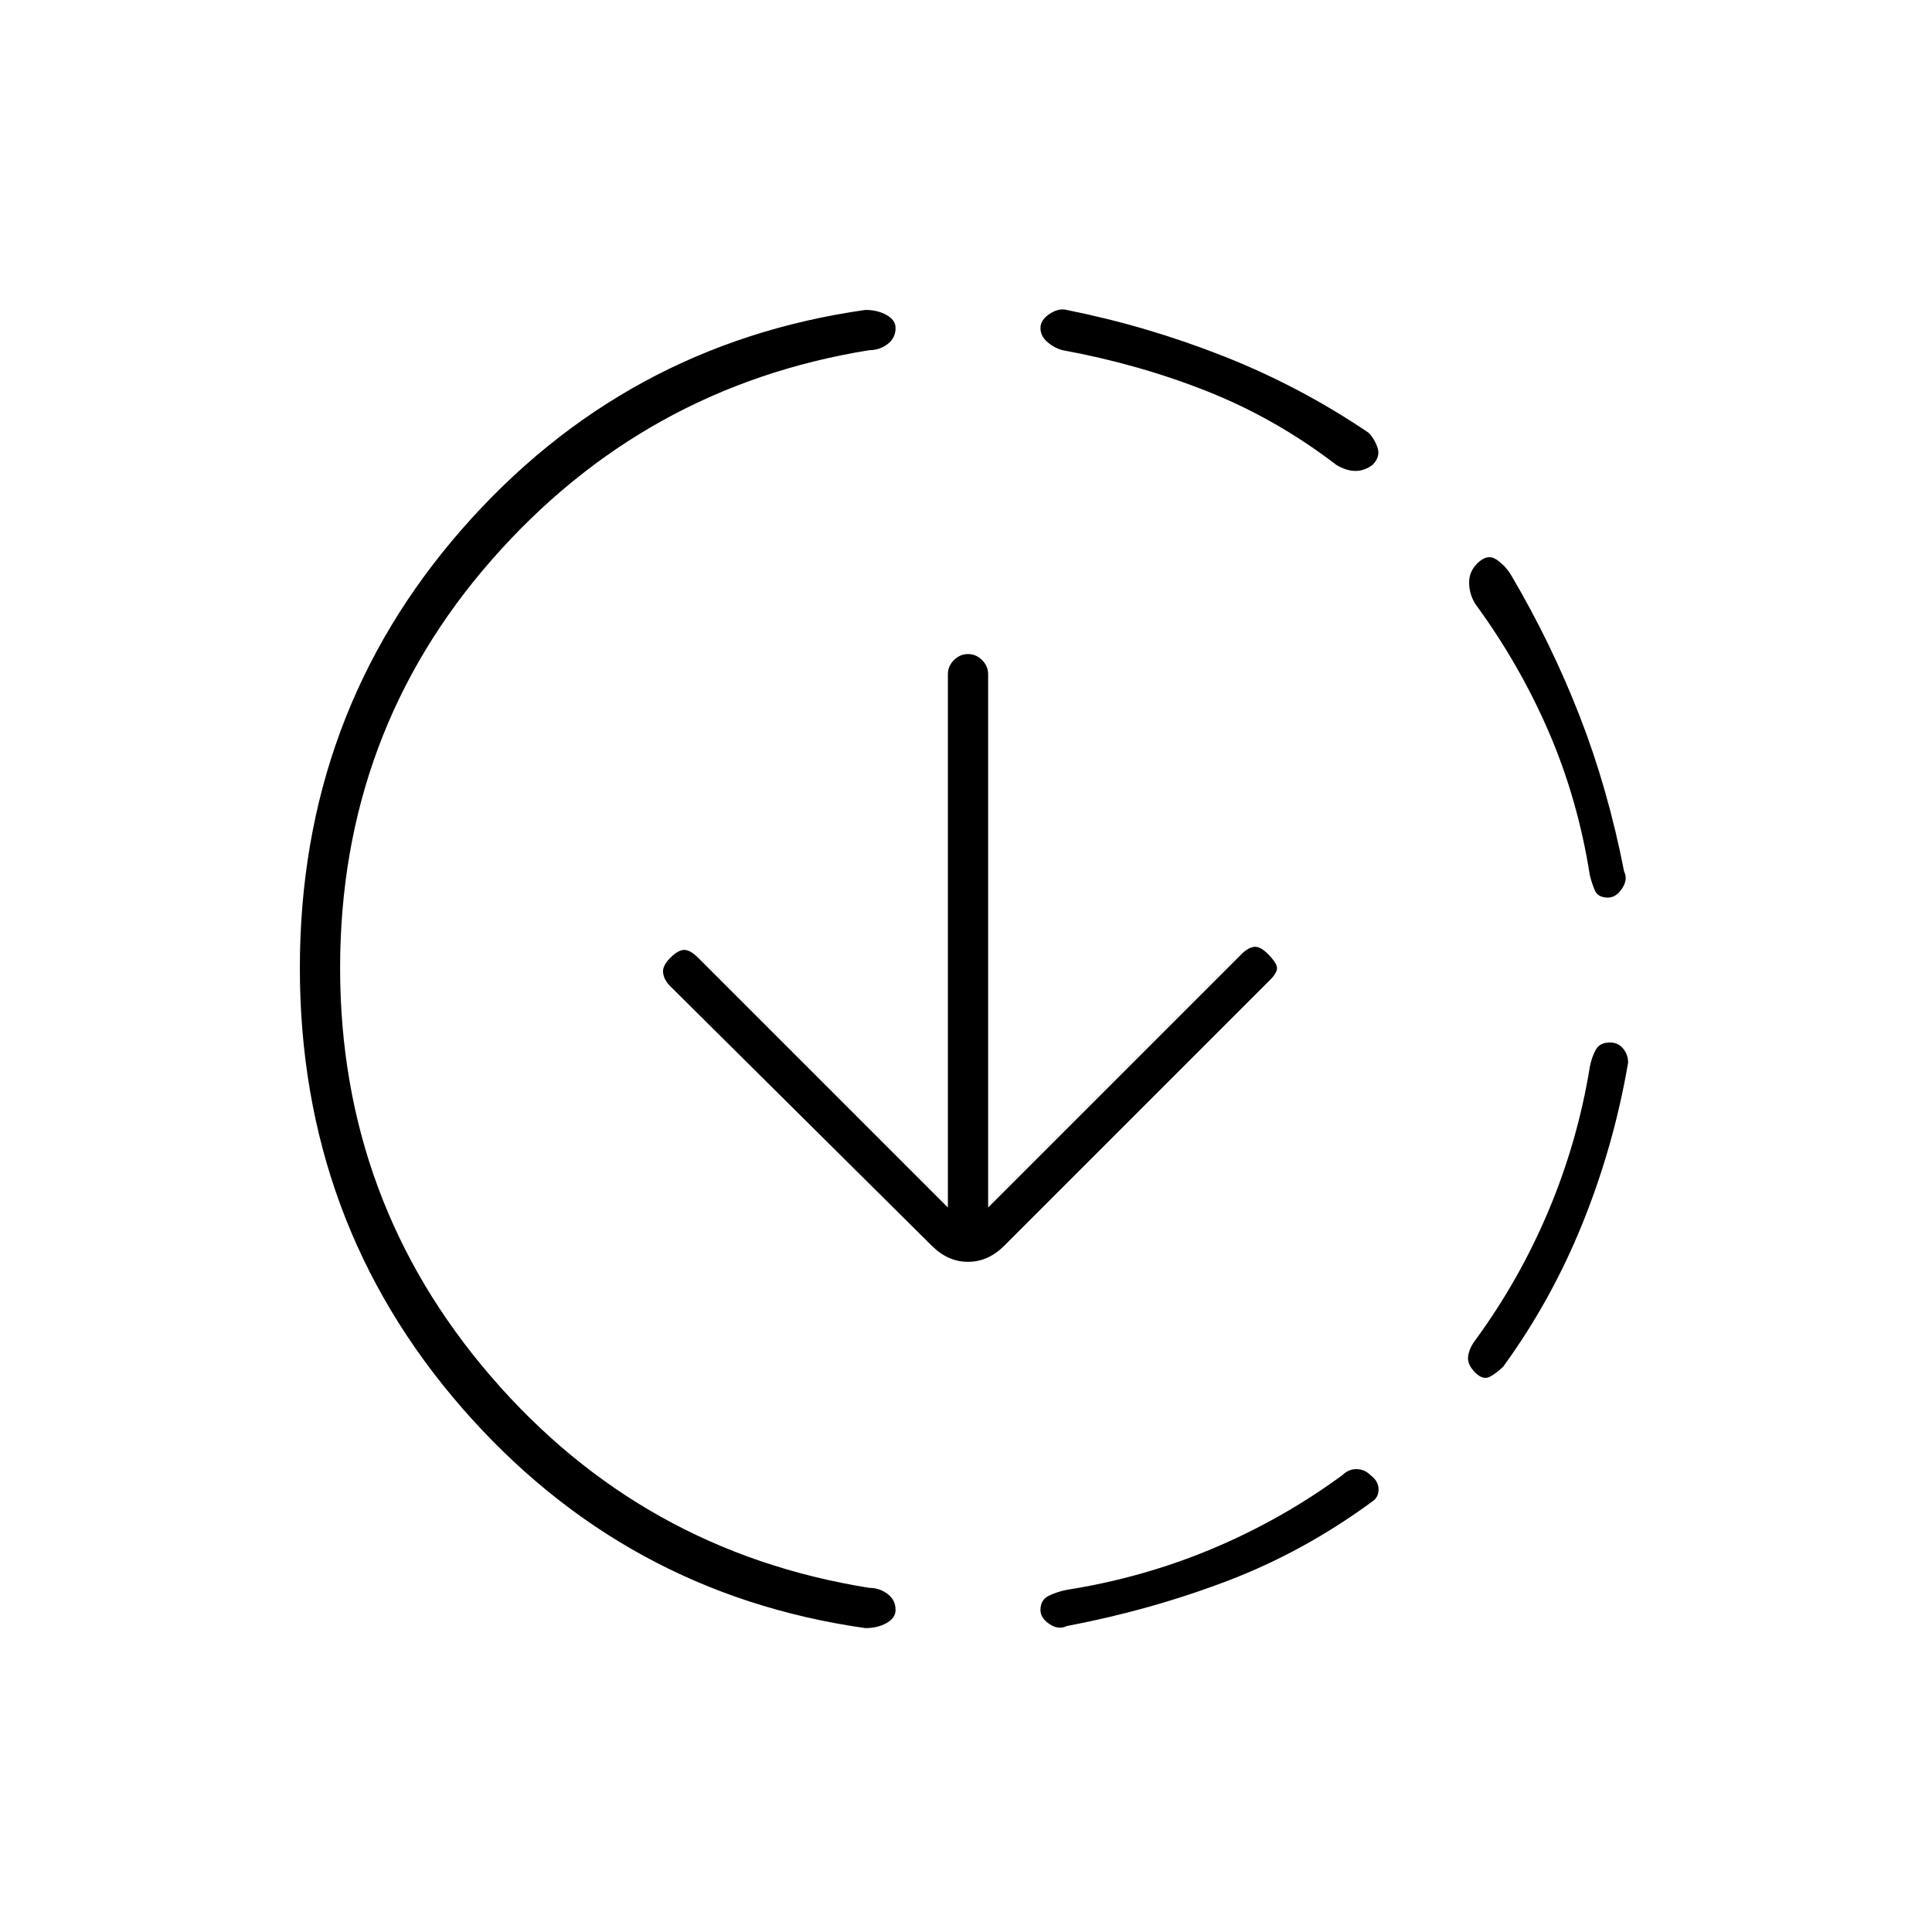 <svg xmlns="http://www.w3.org/2000/svg" height="20" viewBox="0 -960 960 960" width="20"><path d="M169-479q0 116 75 203t188 105q5 0 9 3t4 8q0 4-4.5 6.5T430-151q-120-17-200.5-109.5T149-479q0-126 80.5-218T430-806q6 0 10.5 2.5t4.5 6.5q0 5-4 8t-9 3q-112 18-187.5 104T169-479Zm322 119 126-126q3-3 6-3.5t7 3.5q4 4 4.5 6.5T631-473L499-341q-8 8-18 8t-18-8L333-470q-3-3-3.5-6.5t3.5-7.5q4-4 7-4t7 4l124 124v-265q0-4 3-7t7-3q4 0 7 3t3 7v265Zm176 133q3-3 7-3t7 3q4 3 4 7t-3 6q-34 25-72 39.5T530-152q-4 2-8.5-1t-4.5-7q0-5 4-7t9-3q38-6 72.5-20.5T667-227ZM528-786q-4-1-7.5-4t-3.5-7q0-4 4.5-7t8.5-2q40 8 78 23t72 38q3 3 4.5 7.5T682-729q-4 3-8.5 3t-9.5-3q-30-23-64-36.5T528-786Zm262 356q1-5 3-8.5t7-3.5q4 0 6.5 3t2.5 7q-7 41-22.5 79.5T747-281q-3 3-6.5 5t-7.5-2q-4-4-3.5-8t3.5-8q22-30 36.5-64.5T790-430Zm-57-230q-3-5-3-10.5t4-9.5q5-5 9.5-2t7.5 8q20 34 34 70t22 77q2 4-1 8.5t-7 4.5q-5 0-6.5-3.5T790-525q-6-38-20.5-71.5T733-660Z"/></svg>
